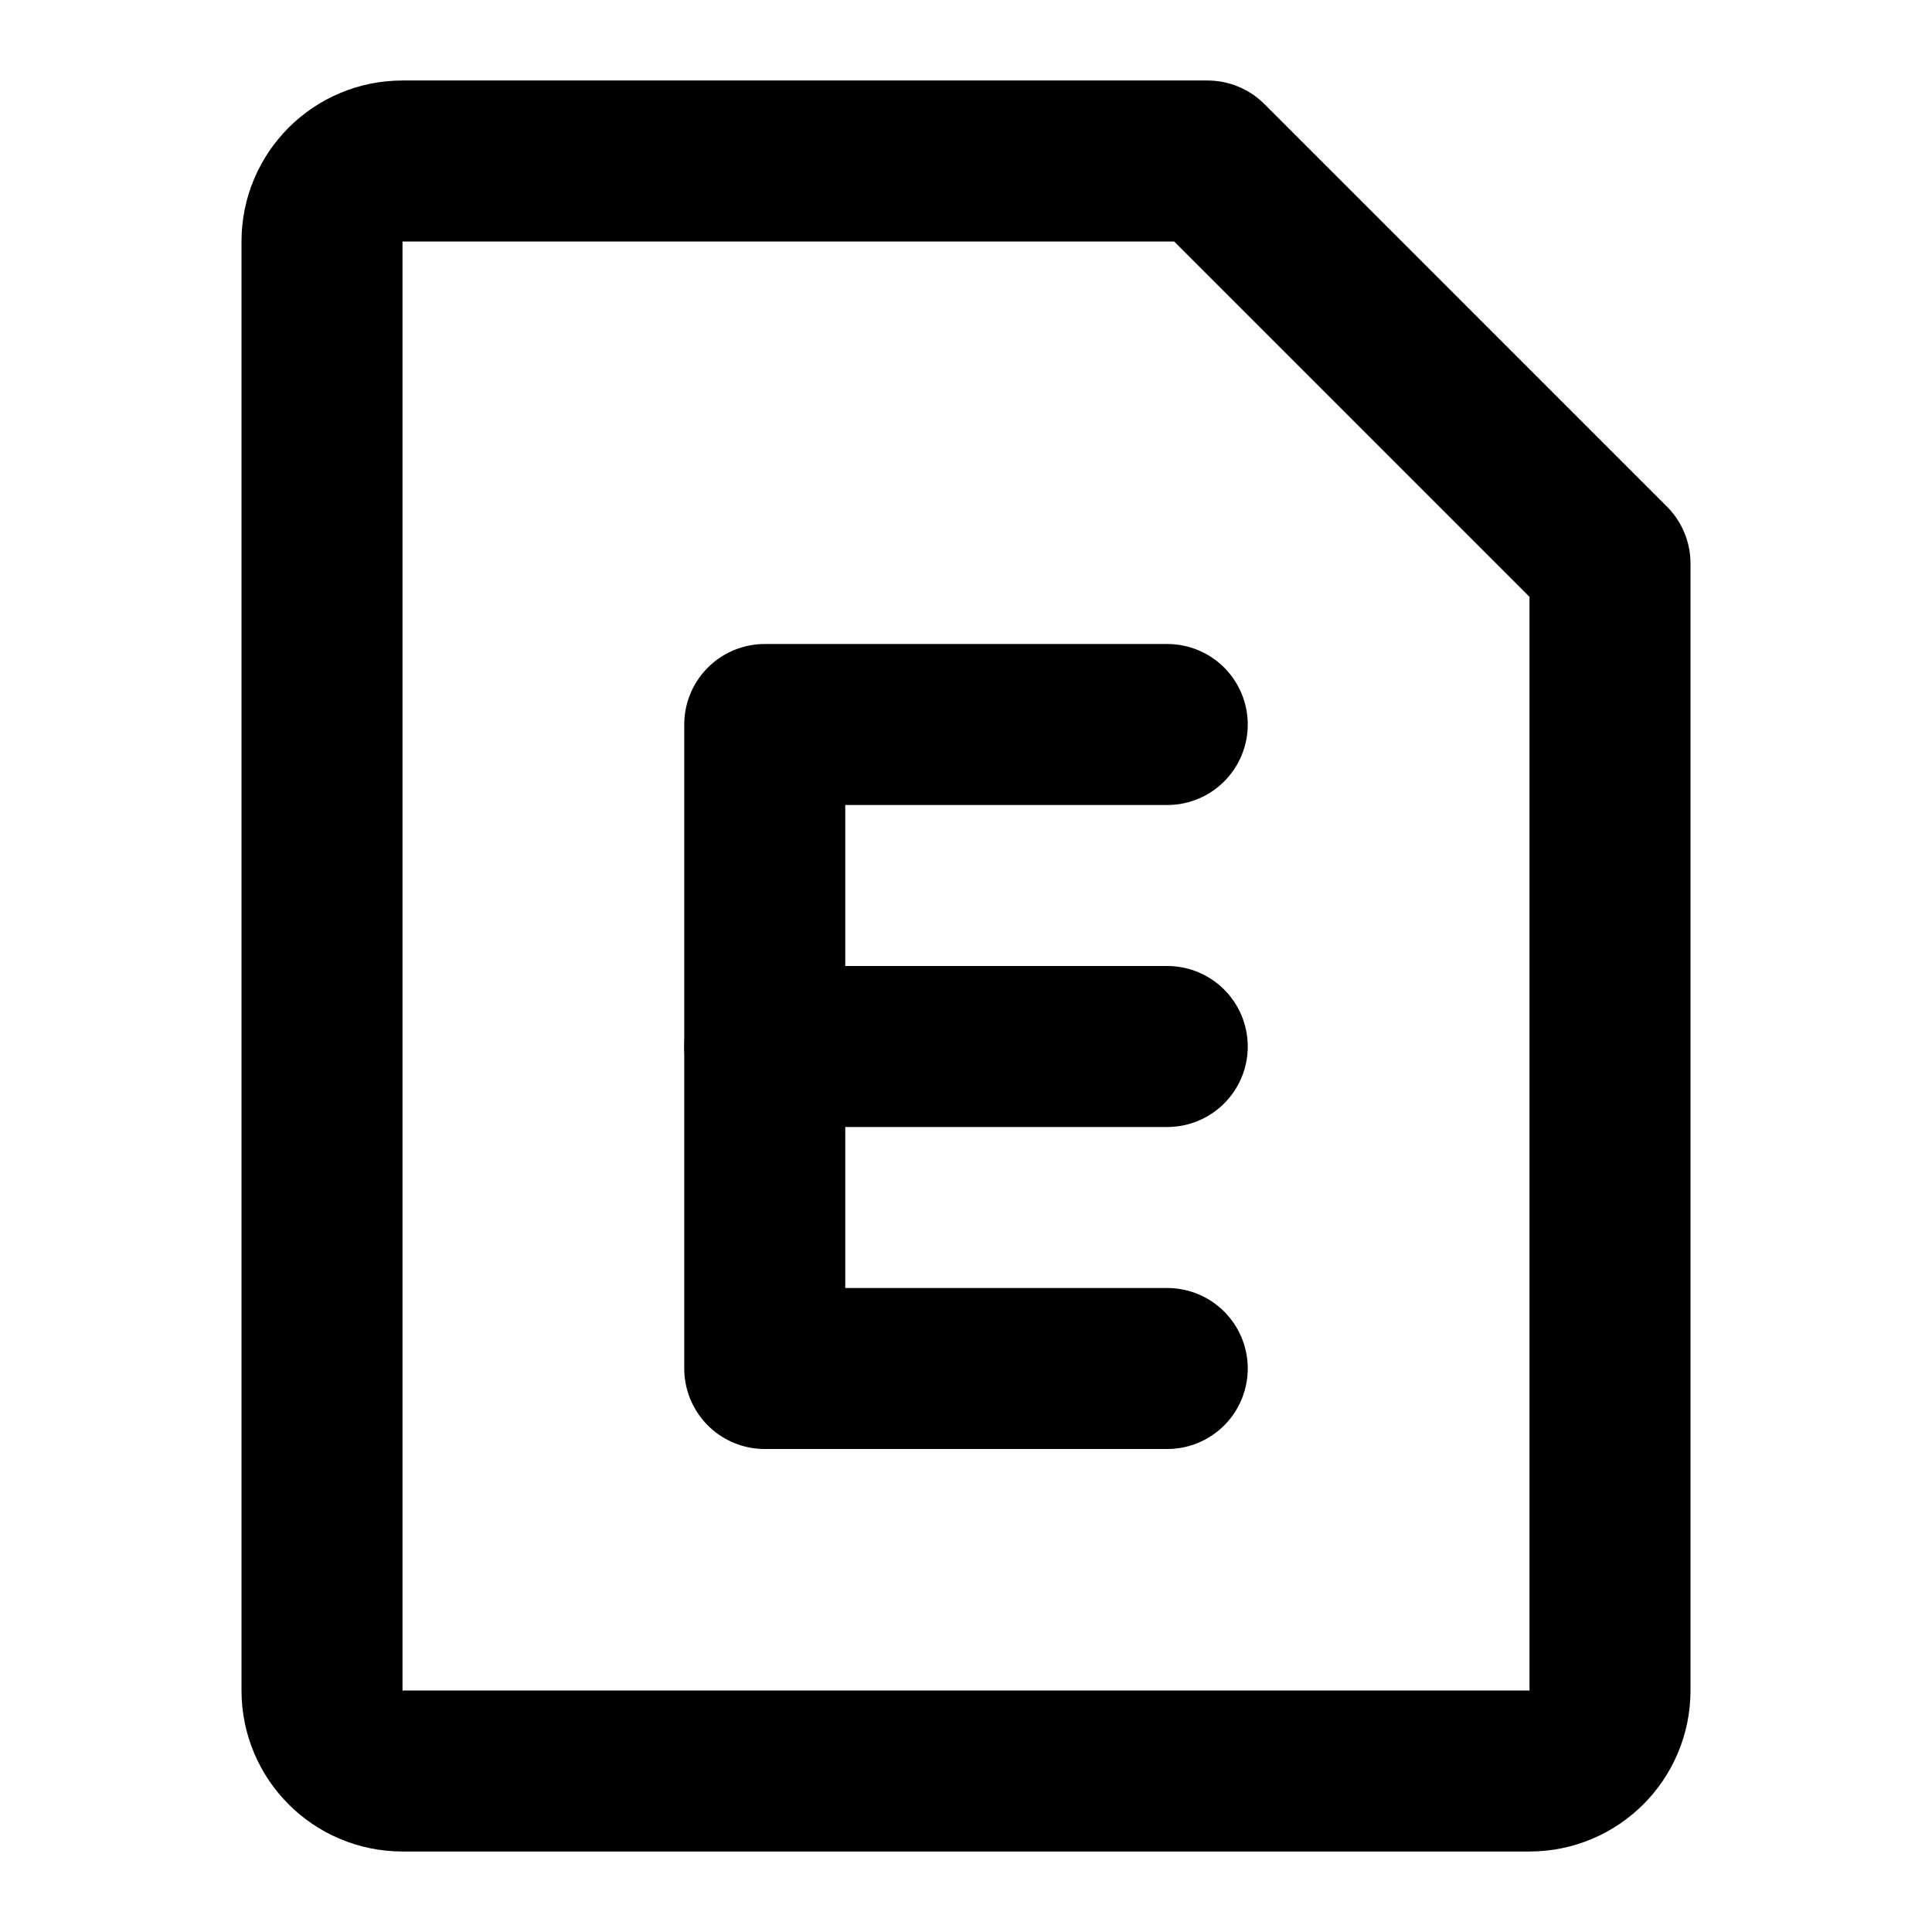 <svg width="48" height="48" viewBox="0 0 48 48" fill="none" xmlns="http://www.w3.org/2000/svg">
<g clip-path="url(#clip0_27_131596)">
<path d="M10 4H30L40 14V42C40 43.105 39.105 44 38 44H10C8.895 44 8 43.105 8 42V6C8 4.895 8.895 4 10 4Z" stroke="black" stroke-width="4" stroke-linejoin="round"/>
<path d="M29 18H19V34H29" stroke="black" stroke-width="4" stroke-linecap="round" stroke-linejoin="round"/>
<path d="M29 26H19" stroke="black" stroke-width="4" stroke-linecap="round" stroke-linejoin="round"/>
</g>
<defs>
<clipPath id="clip0_27_131596">
<rect width="48" height="48" fill="white"/>
</clipPath>
</defs>
</svg>
